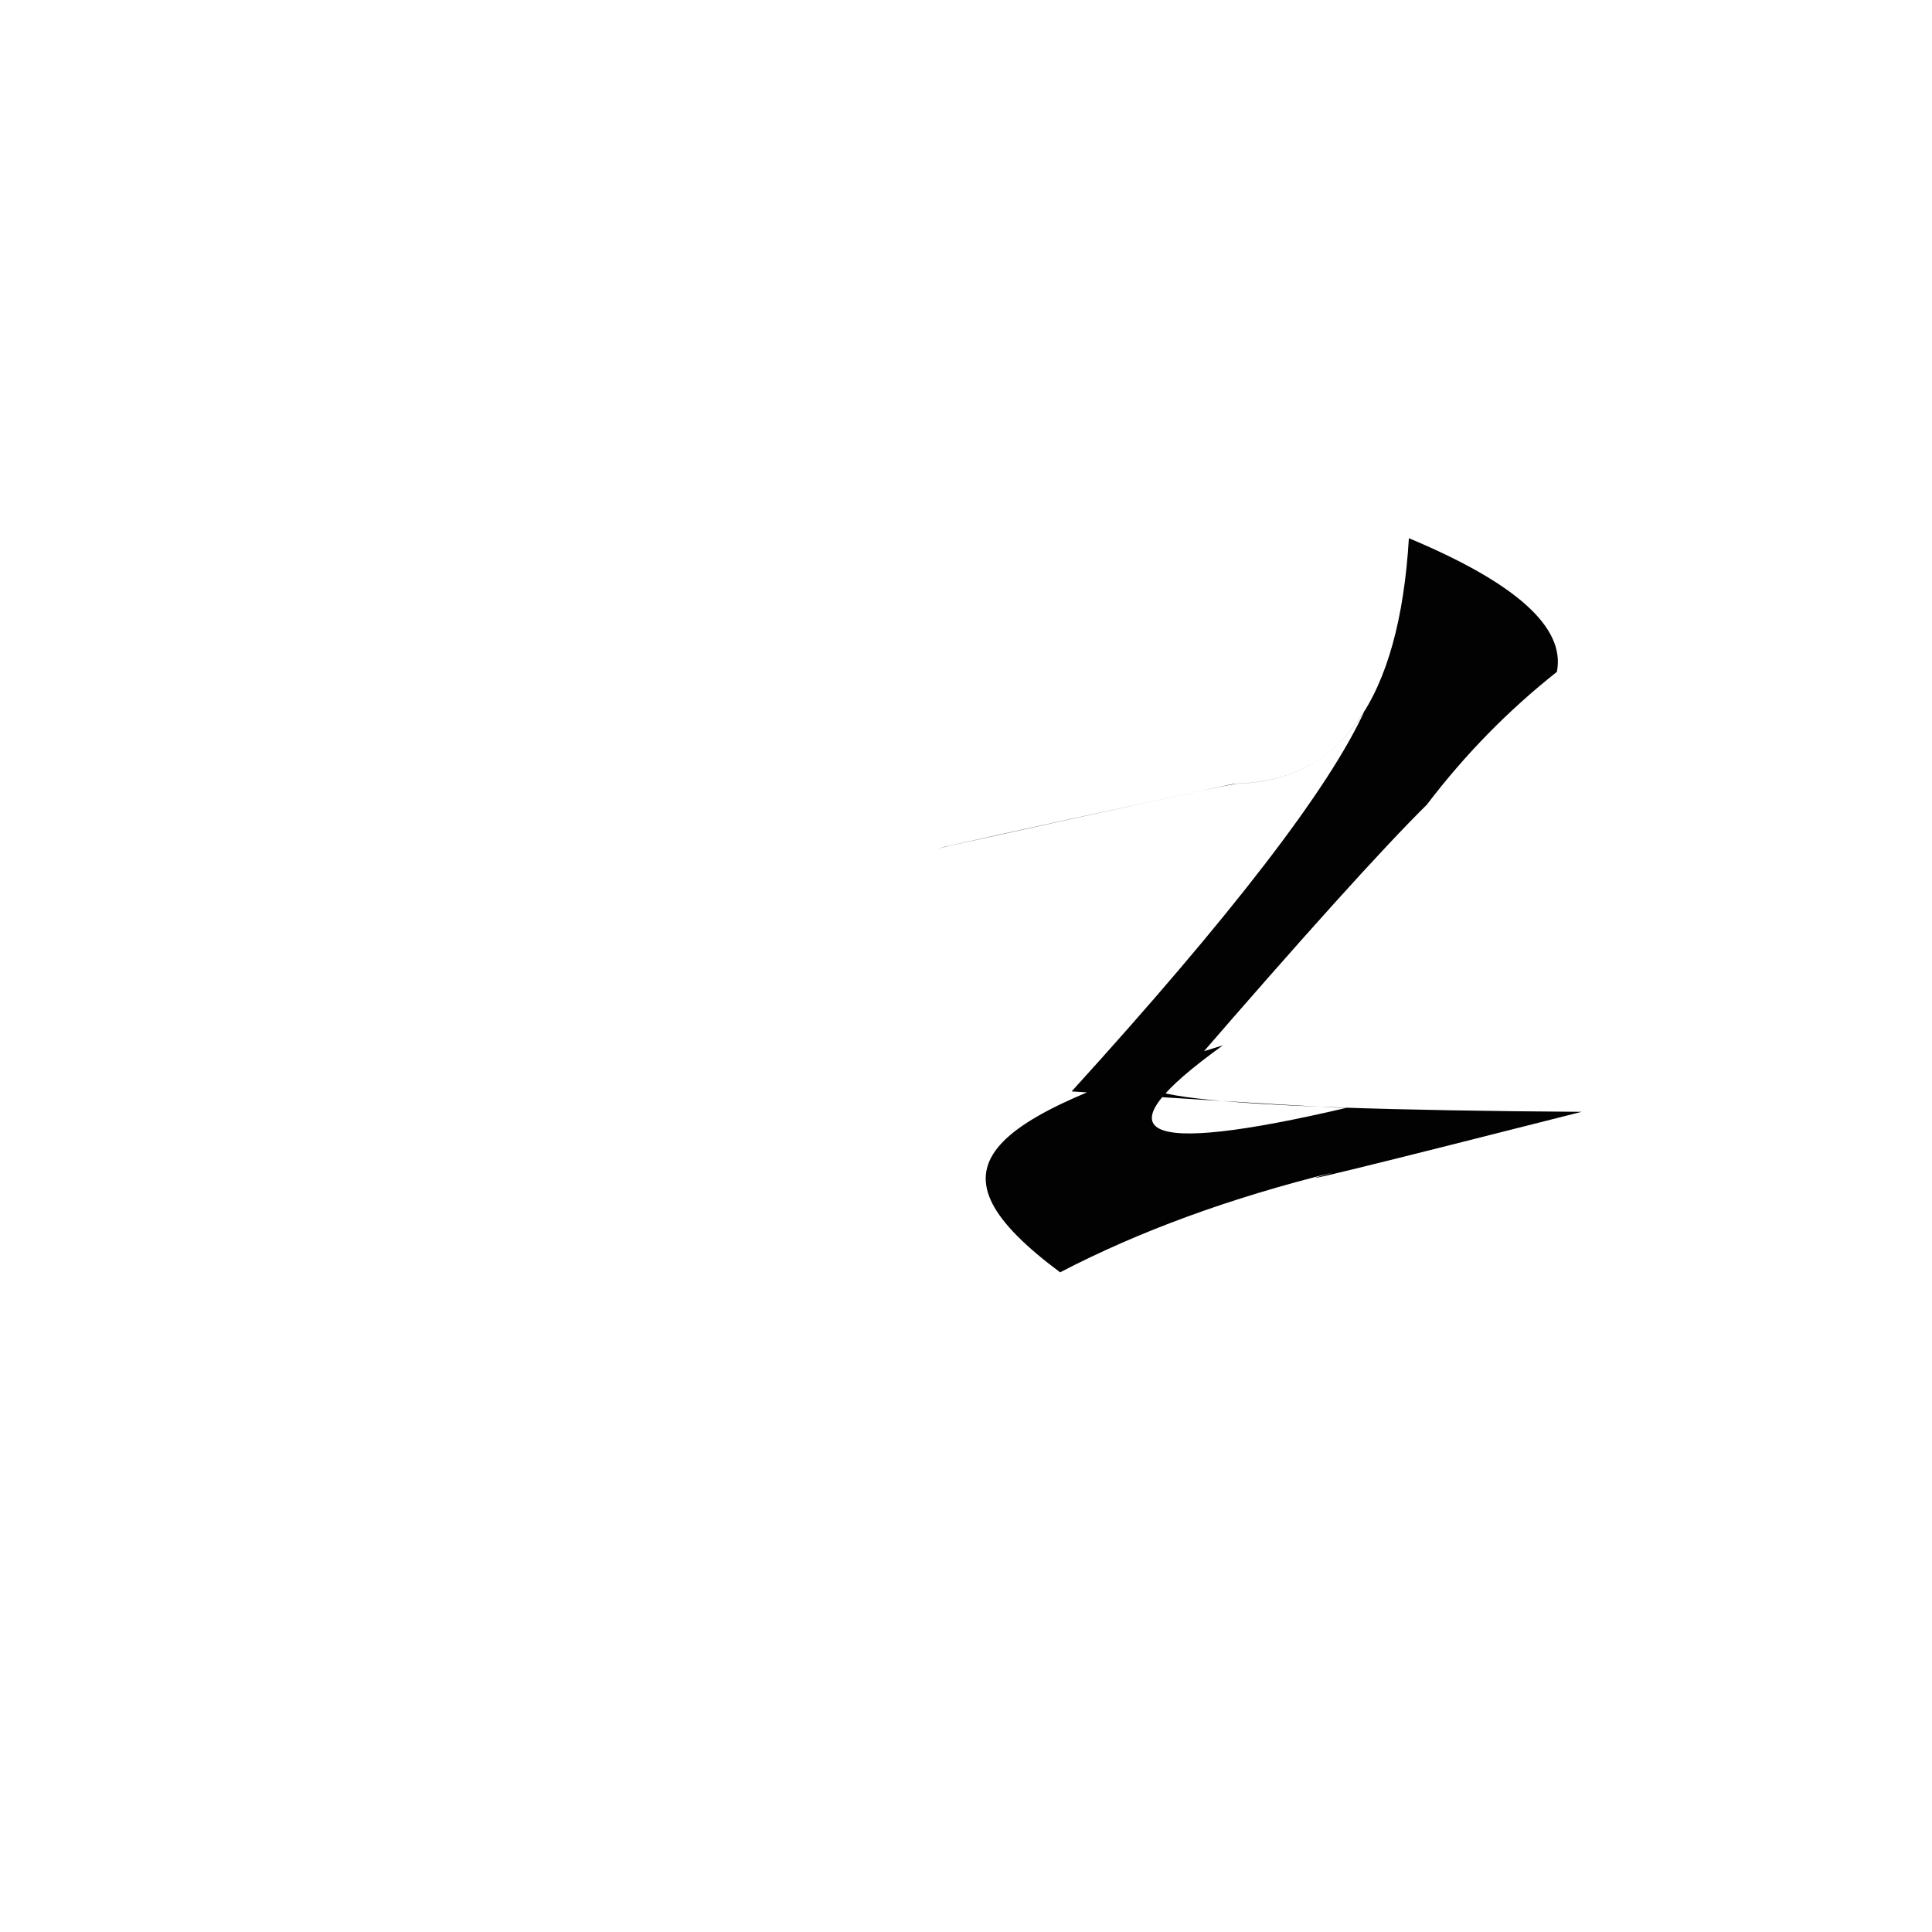 <?xml version="1.0" ?>
<svg height="1024" version="1.1" width="1024" xmlns="http://www.w3.org/2000/svg">
  <defs/>
  <g>
    <path d="M 561.878 674.359 Q 624.596 641.702 706.677 621.396 Q 661.027 634.297 838.306 589.292 Q 534.598 587.323 631.395 564.948 Q 720.683 461.674 756.269 426.479 Q 786.649 386.568 825.176 356.108 Q 832.221 320.993 746.741 285.261 Q 739.042 413.46 654.783 415.42 Q 631.804 419.884 503.087 448.334 C 485.838 452.792 509.241 446.737 498.531 449.309 Q 553.981 436.812 654.174 415.385 Q 700.209 414.564 723.33 376.571 Q 695.069 438.663 567.995 578.469 Q 710.524 587.692 713.868 587.136 Q 548.107 625.966 648.181 554.045 C 518.246 593.656 488.192 619.425 561.878 674.359" fill="rgb(0, 0, 0)" opacity="0.989" stroke-width="1.0"/>
  </g>
</svg>
